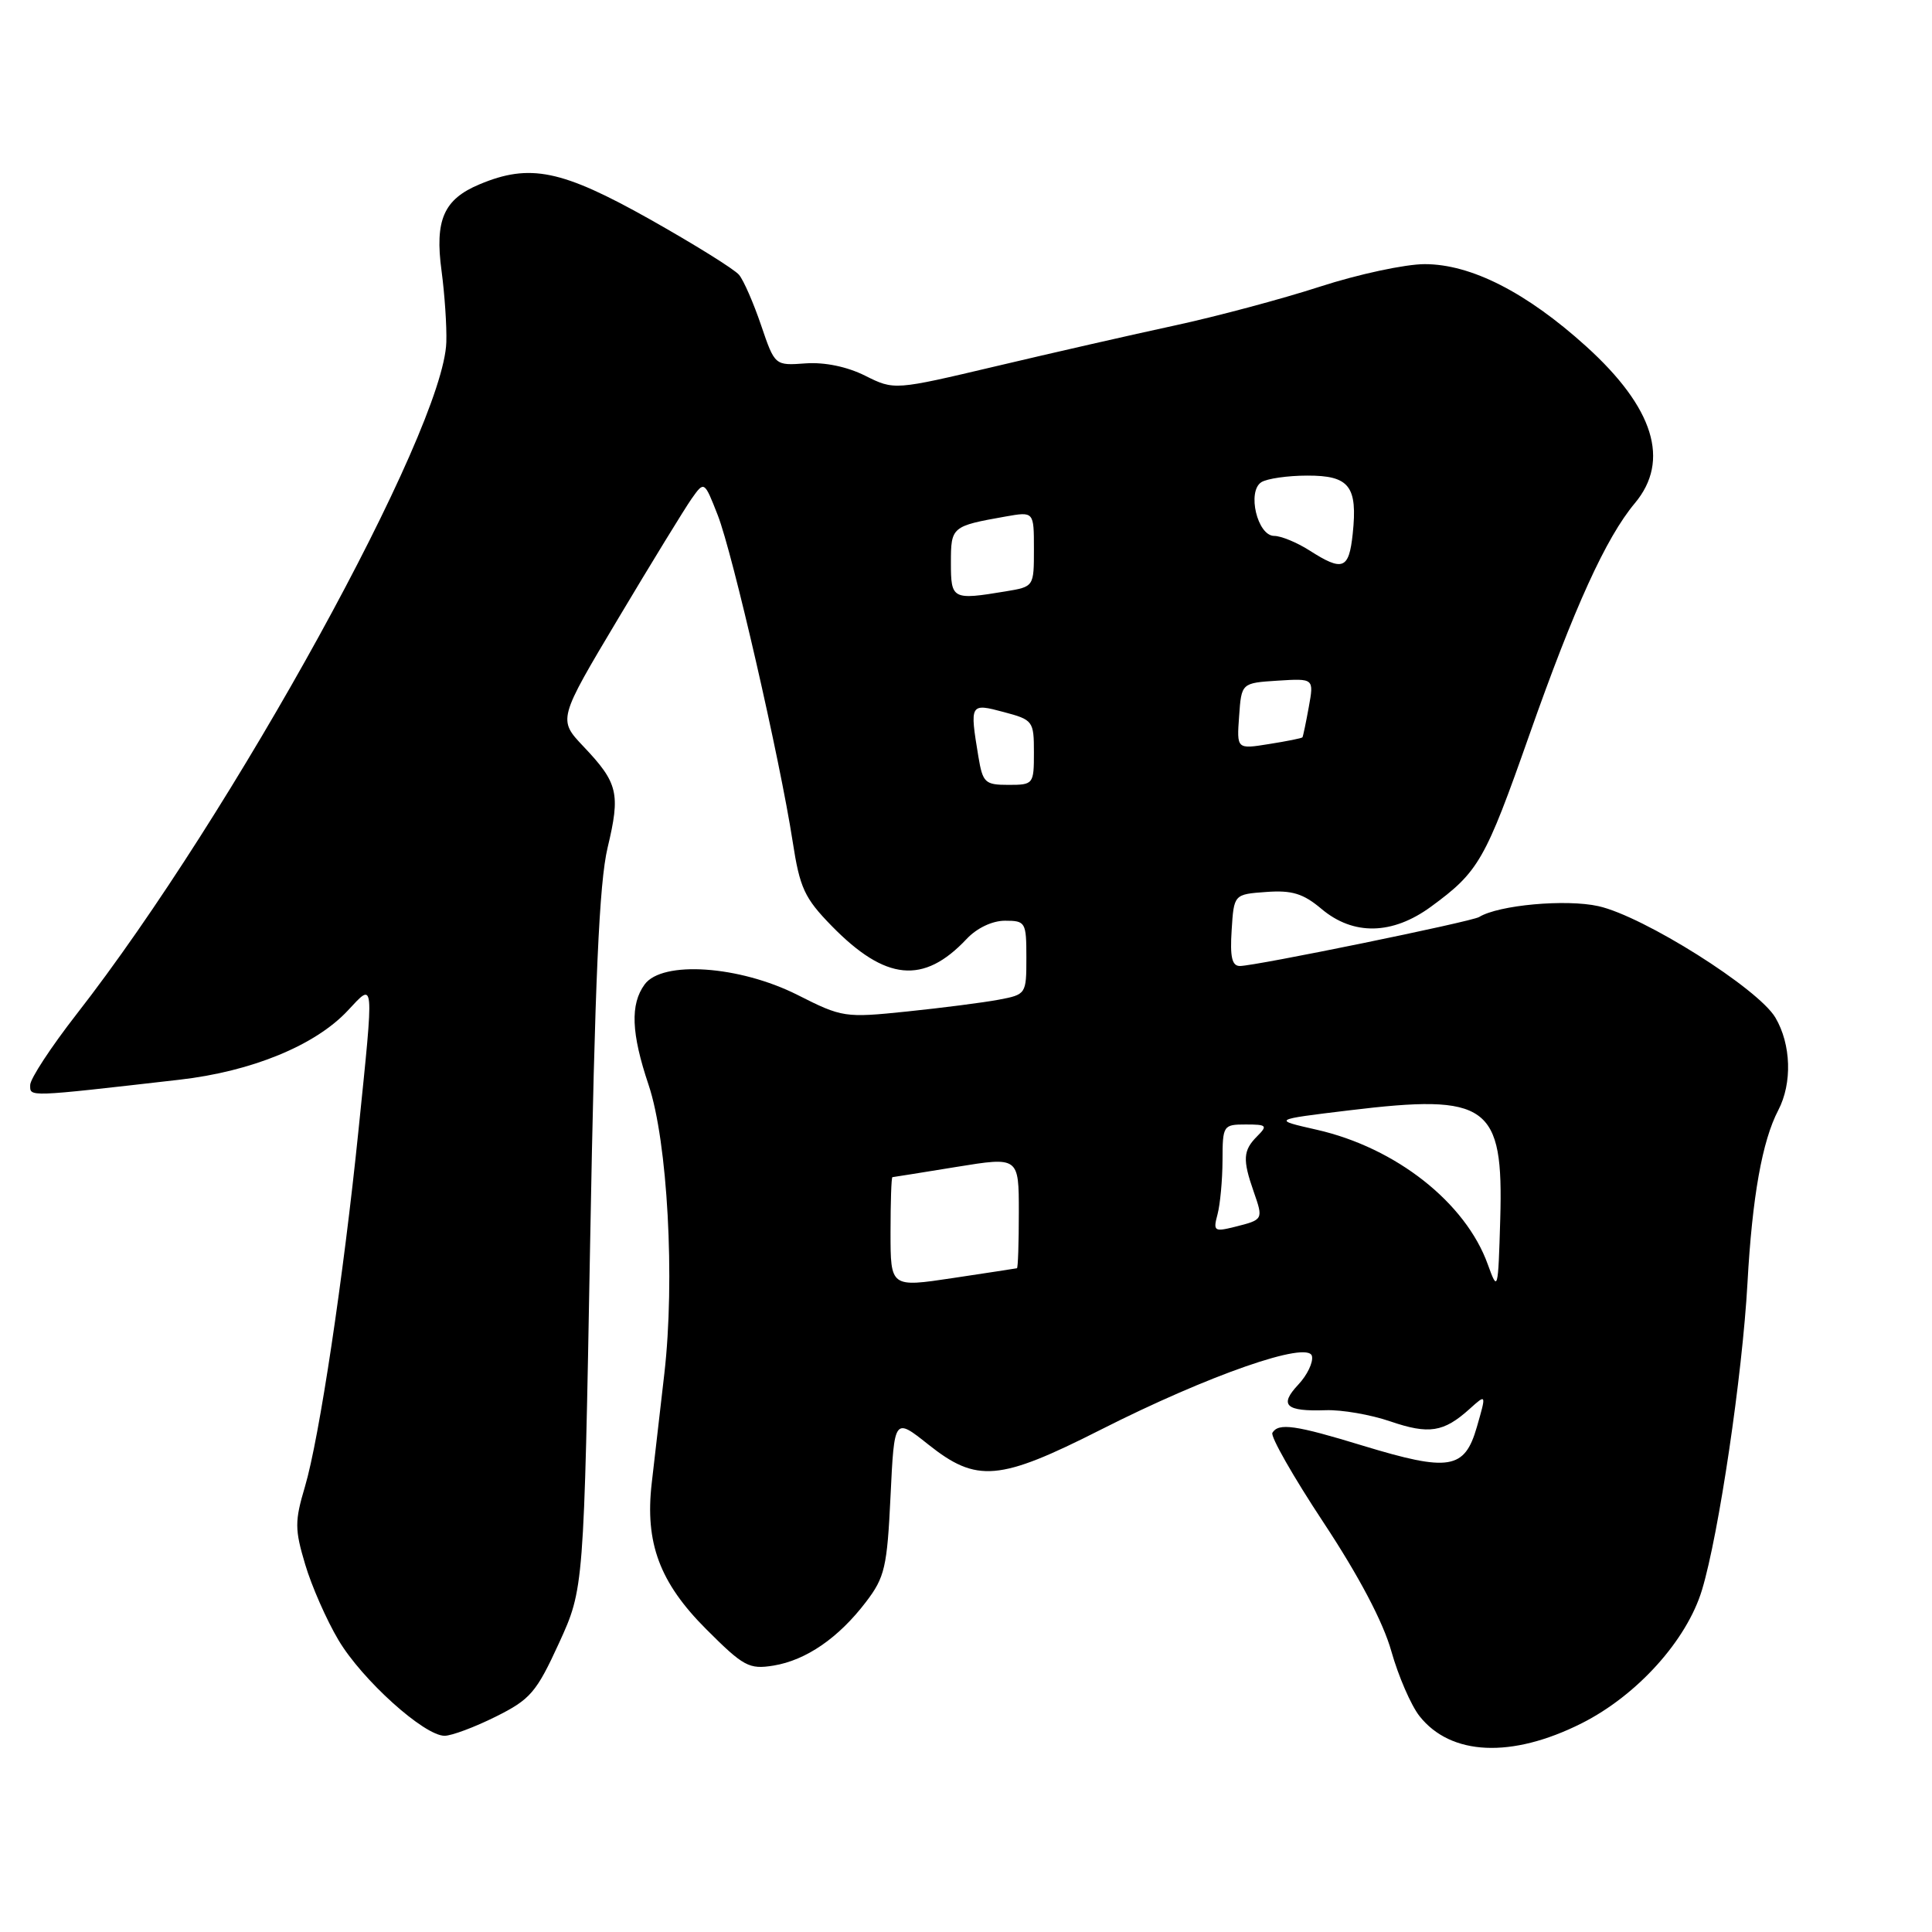 <?xml version="1.0" encoding="UTF-8" standalone="no"?>
<!DOCTYPE svg PUBLIC "-//W3C//DTD SVG 1.1//EN" "http://www.w3.org/Graphics/SVG/1.1/DTD/svg11.dtd" >
<svg xmlns="http://www.w3.org/2000/svg" xmlns:xlink="http://www.w3.org/1999/xlink" version="1.1" viewBox="0 0 256 256">
 <g >
 <path fill="currentColor"
d=" M 209.57 228.35 C 216.93 224.65 223.52 217.34 225.53 210.65 C 227.76 203.25 230.87 182.24 231.55 170.00 C 232.18 158.59 233.50 151.18 235.63 147.11 C 237.50 143.52 237.34 138.39 235.25 134.84 C 232.97 130.98 217.79 121.41 211.80 120.07 C 207.51 119.11 198.56 119.92 195.99 121.51 C 194.98 122.13 166.33 128.00 164.29 128.00 C 163.24 128.00 162.97 126.80 163.20 123.25 C 163.50 118.50 163.50 118.50 167.79 118.19 C 171.20 117.94 172.69 118.40 175.11 120.44 C 179.33 123.99 184.50 123.88 189.60 120.15 C 195.94 115.51 196.79 114.03 202.64 97.40 C 208.60 80.47 212.79 71.26 216.63 66.67 C 221.34 61.05 219.16 54.02 210.16 45.88 C 202.26 38.74 194.92 35.00 188.78 35.00 C 186.20 35.00 179.96 36.34 174.91 37.98 C 169.85 39.62 161.17 41.94 155.61 43.14 C 150.05 44.34 139.43 46.76 132.00 48.52 C 118.50 51.71 118.50 51.71 114.65 49.79 C 112.26 48.59 109.28 47.97 106.74 48.15 C 102.67 48.45 102.67 48.45 100.85 43.10 C 99.85 40.16 98.54 37.15 97.93 36.42 C 97.32 35.68 91.99 32.37 86.08 29.04 C 74.43 22.50 70.21 21.63 63.55 24.42 C 58.80 26.40 57.59 29.14 58.51 35.91 C 58.92 38.99 59.21 43.23 59.14 45.34 C 58.80 57.00 30.79 107.92 10.15 134.38 C 6.77 138.72 4.00 142.94 4.00 143.77 C 4.00 145.37 3.41 145.40 23.77 143.07 C 33.34 141.98 41.78 138.52 46.08 133.91 C 49.64 130.11 49.58 129.42 47.50 149.78 C 45.51 169.27 42.30 190.62 40.41 196.98 C 39.04 201.59 39.05 202.64 40.44 207.30 C 41.29 210.16 43.27 214.67 44.85 217.32 C 47.97 222.58 56.20 230.00 58.91 230.00 C 59.84 230.00 62.89 228.86 65.68 227.47 C 70.28 225.18 71.07 224.26 74.07 217.72 C 77.37 210.50 77.37 210.50 78.20 164.50 C 78.83 129.79 79.40 116.98 80.51 112.32 C 82.23 105.13 81.90 103.75 77.32 98.92 C 73.93 95.34 73.93 95.34 81.94 81.92 C 86.34 74.54 90.71 67.42 91.63 66.10 C 93.32 63.71 93.32 63.71 95.10 68.25 C 97.08 73.29 103.35 100.60 105.03 111.50 C 105.98 117.67 106.59 118.99 110.20 122.69 C 117.34 129.99 122.38 130.48 128.08 124.42 C 129.44 122.97 131.48 122.00 133.17 122.00 C 135.89 122.00 136.00 122.19 136.00 126.89 C 136.00 131.73 135.97 131.78 132.31 132.47 C 130.28 132.85 124.82 133.55 120.18 134.03 C 111.95 134.88 111.60 134.83 105.67 131.83 C 97.97 127.95 87.76 127.25 85.42 130.44 C 83.49 133.08 83.64 136.91 85.94 143.75 C 88.46 151.25 89.46 169.55 88.03 182.00 C 87.43 187.22 86.68 193.75 86.36 196.50 C 85.44 204.43 87.40 209.70 93.58 215.88 C 98.53 220.83 99.25 221.22 102.49 220.70 C 106.81 219.99 111.11 217.04 114.75 212.26 C 117.24 209.00 117.55 207.66 118.00 198.24 C 118.50 187.82 118.50 187.82 123.00 191.40 C 129.42 196.51 132.39 196.26 145.84 189.45 C 160.13 182.21 173.36 177.60 173.84 179.69 C 174.03 180.51 173.21 182.22 172.02 183.48 C 169.46 186.21 170.36 187.04 175.65 186.86 C 177.77 186.78 181.63 187.45 184.22 188.34 C 189.34 190.09 191.29 189.79 194.73 186.69 C 196.96 184.68 196.96 184.68 195.69 189.09 C 194.07 194.71 192.03 195.04 180.62 191.57 C 171.63 188.82 169.42 188.51 168.60 189.85 C 168.31 190.31 171.36 195.67 175.38 201.75 C 180.08 208.87 183.28 214.94 184.36 218.80 C 185.29 222.09 186.96 225.95 188.08 227.38 C 192.23 232.65 200.30 233.01 209.57 228.35 Z  M 118.00 163.30 C 118.00 159.28 118.11 155.99 118.25 155.98 C 118.39 155.97 122.21 155.36 126.75 154.62 C 135.00 153.28 135.00 153.28 135.00 160.64 C 135.00 164.69 134.89 168.02 134.75 168.05 C 134.61 168.08 130.79 168.67 126.25 169.35 C 118.00 170.59 118.00 170.59 118.00 163.30 Z  M 197.14 167.54 C 194.20 159.35 184.96 152.08 174.49 149.70 C 168.58 148.36 168.58 148.36 178.75 147.13 C 197.19 144.89 199.23 146.37 198.79 161.54 C 198.51 171.09 198.47 171.22 197.14 167.54 Z  M 161.33 160.90 C 161.68 159.58 161.98 156.36 161.99 153.75 C 162.00 149.12 162.08 149.00 165.07 149.00 C 167.86 149.00 168.00 149.14 166.57 150.57 C 164.71 152.44 164.63 153.64 166.12 157.90 C 167.41 161.61 167.41 161.61 163.59 162.57 C 160.89 163.24 160.73 163.13 161.33 160.90 Z  M 129.64 100.25 C 128.48 93.23 128.53 93.15 133.00 94.35 C 136.88 95.38 137.00 95.54 137.00 99.71 C 137.00 103.91 136.93 104.00 133.63 104.00 C 130.51 104.00 130.22 103.72 129.64 100.25 Z  M 164.19 94.89 C 164.50 90.50 164.50 90.50 169.31 90.19 C 174.11 89.89 174.11 89.89 173.42 93.69 C 173.04 95.79 172.66 97.59 172.58 97.70 C 172.49 97.82 170.50 98.22 168.15 98.59 C 163.87 99.28 163.87 99.28 164.19 94.89 Z  M 126.00 74.57 C 126.00 69.79 126.10 69.71 133.25 68.44 C 137.00 67.78 137.00 67.78 137.00 72.76 C 137.00 77.74 137.00 77.74 133.25 78.36 C 126.19 79.53 126.00 79.43 126.00 74.57 Z  M 173.50 72.93 C 171.85 71.88 169.75 71.01 168.83 71.01 C 166.61 71.00 165.21 65.11 167.14 63.89 C 167.89 63.42 170.62 63.02 173.21 63.02 C 178.80 63.00 179.91 64.42 179.24 70.75 C 178.74 75.45 177.92 75.76 173.50 72.93 Z "/>
</g>
</svg>